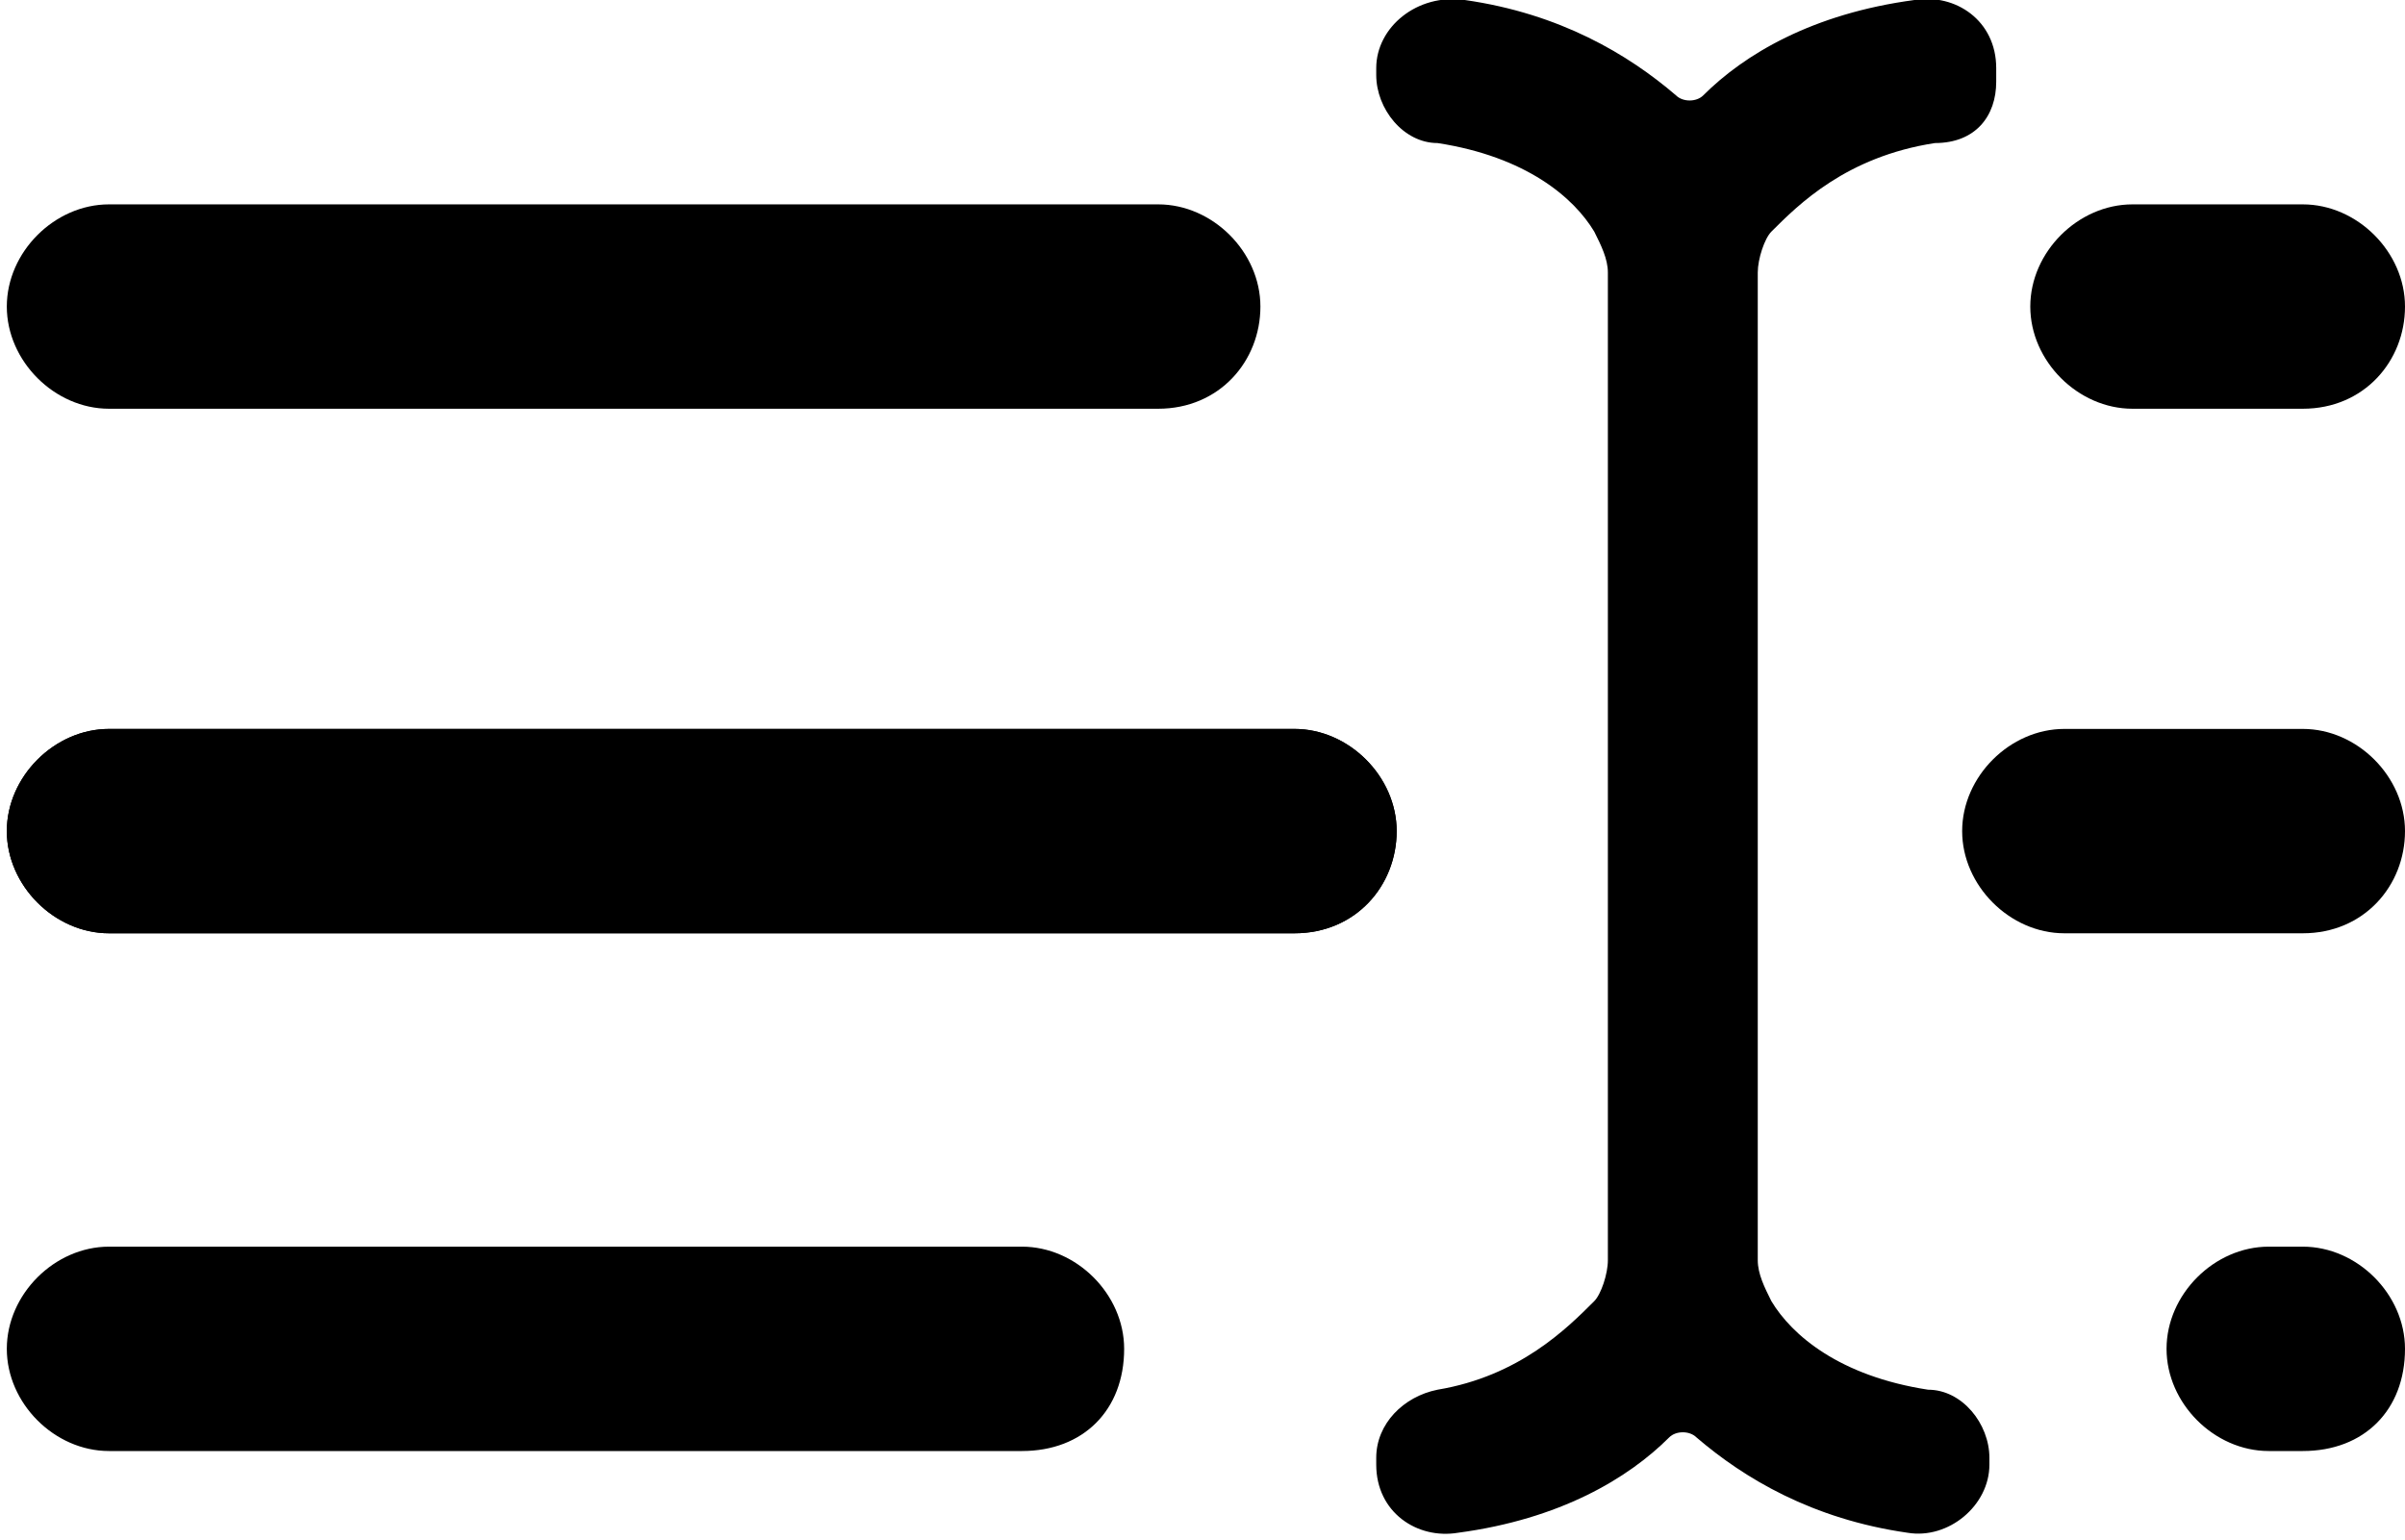 <?xml version="1.0" encoding="utf-8"?>
<!-- Generator: Adobe Illustrator 22.0.1, SVG Export Plug-In . SVG Version: 6.00 Build 0)  -->
<svg version="1.1" id="Layer_1" xmlns="http://www.w3.org/2000/svg" xmlns:xlink="http://www.w3.org/1999/xlink" x="0px" y="0px"
	 viewBox="0 0 35.3 22.6" style="enable-background:new 0 0 35.3 22.6;" xml:space="preserve">
<title>fnf_home_icon</title>
<path d="M19,13.7H1.6c-0.8,0-1.5-0.7-1.5-1.5l0,0c0-0.8,0.7-1.5,1.5-1.5H19c0.8,0,1.5,0.7,1.5,1.5l0,0C20.5,13,19.9,13.7,19,13.7z"
	/>
<path d="M19,13.7H1.6c-0.8,0-1.5-0.7-1.5-1.5l0,0c0-0.8,0.7-1.5,1.5-1.5H19c0.8,0,1.5,0.7,1.5,1.5l0,0C20.5,13,19.9,13.7,19,13.7z"
	/>
<path d="M30.1-0.2"/>
<path d="M29.3,1.2V1c0-0.7-0.6-1.1-1.2-1c-1.5,0.2-2.5,0.8-3.1,1.4c-0.1,0.1-0.3,0.1-0.4,0c-0.7-0.6-1.7-1.2-3.1-1.4
	c-0.7-0.1-1.3,0.4-1.3,1v0.1c0,0.5,0.4,1,0.9,1c1.3,0.2,2,0.8,2.3,1.3c0.1,0.2,0.2,0.4,0.2,0.6c0,1.5,0,12.9,0,14.5
	c0,0.2-0.1,0.5-0.2,0.6c-0.4,0.4-1.1,1.1-2.3,1.3c-0.5,0.1-0.9,0.5-0.9,1v0.1c0,0.7,0.6,1.1,1.2,1c1.5-0.2,2.5-0.8,3.1-1.4
	c0.1-0.1,0.3-0.1,0.4,0c0.7,0.6,1.7,1.2,3.1,1.4c0.6,0.1,1.2-0.4,1.2-1v-0.1c0-0.5-0.4-1-0.9-1c-1.3-0.2-2-0.8-2.3-1.3
	c-0.1-0.2-0.2-0.4-0.2-0.6c0-1.5,0-12.9,0-14.5c0-0.2,0.1-0.5,0.2-0.6c0.4-0.4,1.1-1.1,2.4-1.3C29,2.1,29.3,1.7,29.3,1.2z"/>
<path d="M33.8,13.7h-3.5c-0.8,0-1.5-0.7-1.5-1.5l0,0c0-0.8,0.7-1.5,1.5-1.5h3.5c0.8,0,1.5,0.7,1.5,1.5l0,0
	C35.3,13,34.7,13.7,33.8,13.7z"/>
<path d="M15,21.3H1.6c-0.8,0-1.5-0.7-1.5-1.5l0,0c0-0.8,0.7-1.5,1.5-1.5H15c0.8,0,1.5,0.7,1.5,1.5l0,0C16.5,20.7,15.9,21.3,15,21.3z
	"/>
<path d="M33.8,21.3h-0.5c-0.8,0-1.5-0.7-1.5-1.5l0,0c0-0.8,0.7-1.5,1.5-1.5h0.5c0.8,0,1.5,0.7,1.5,1.5l0,0
	C35.3,20.7,34.7,21.3,33.8,21.3z"/>
<path d="M17,6H1.6C0.8,6,0.1,5.3,0.1,4.5l0,0C0.1,3.7,0.8,3,1.6,3H17c0.8,0,1.5,0.7,1.5,1.5l0,0C18.5,5.3,17.9,6,17,6z"/>
<path d="M33.8,6h-2.5c-0.8,0-1.5-0.7-1.5-1.5l0,0c0-0.8,0.7-1.5,1.5-1.5h2.5c0.8,0,1.5,0.7,1.5,1.5l0,0C35.3,5.3,34.7,6,33.8,6z"/>
</svg>

